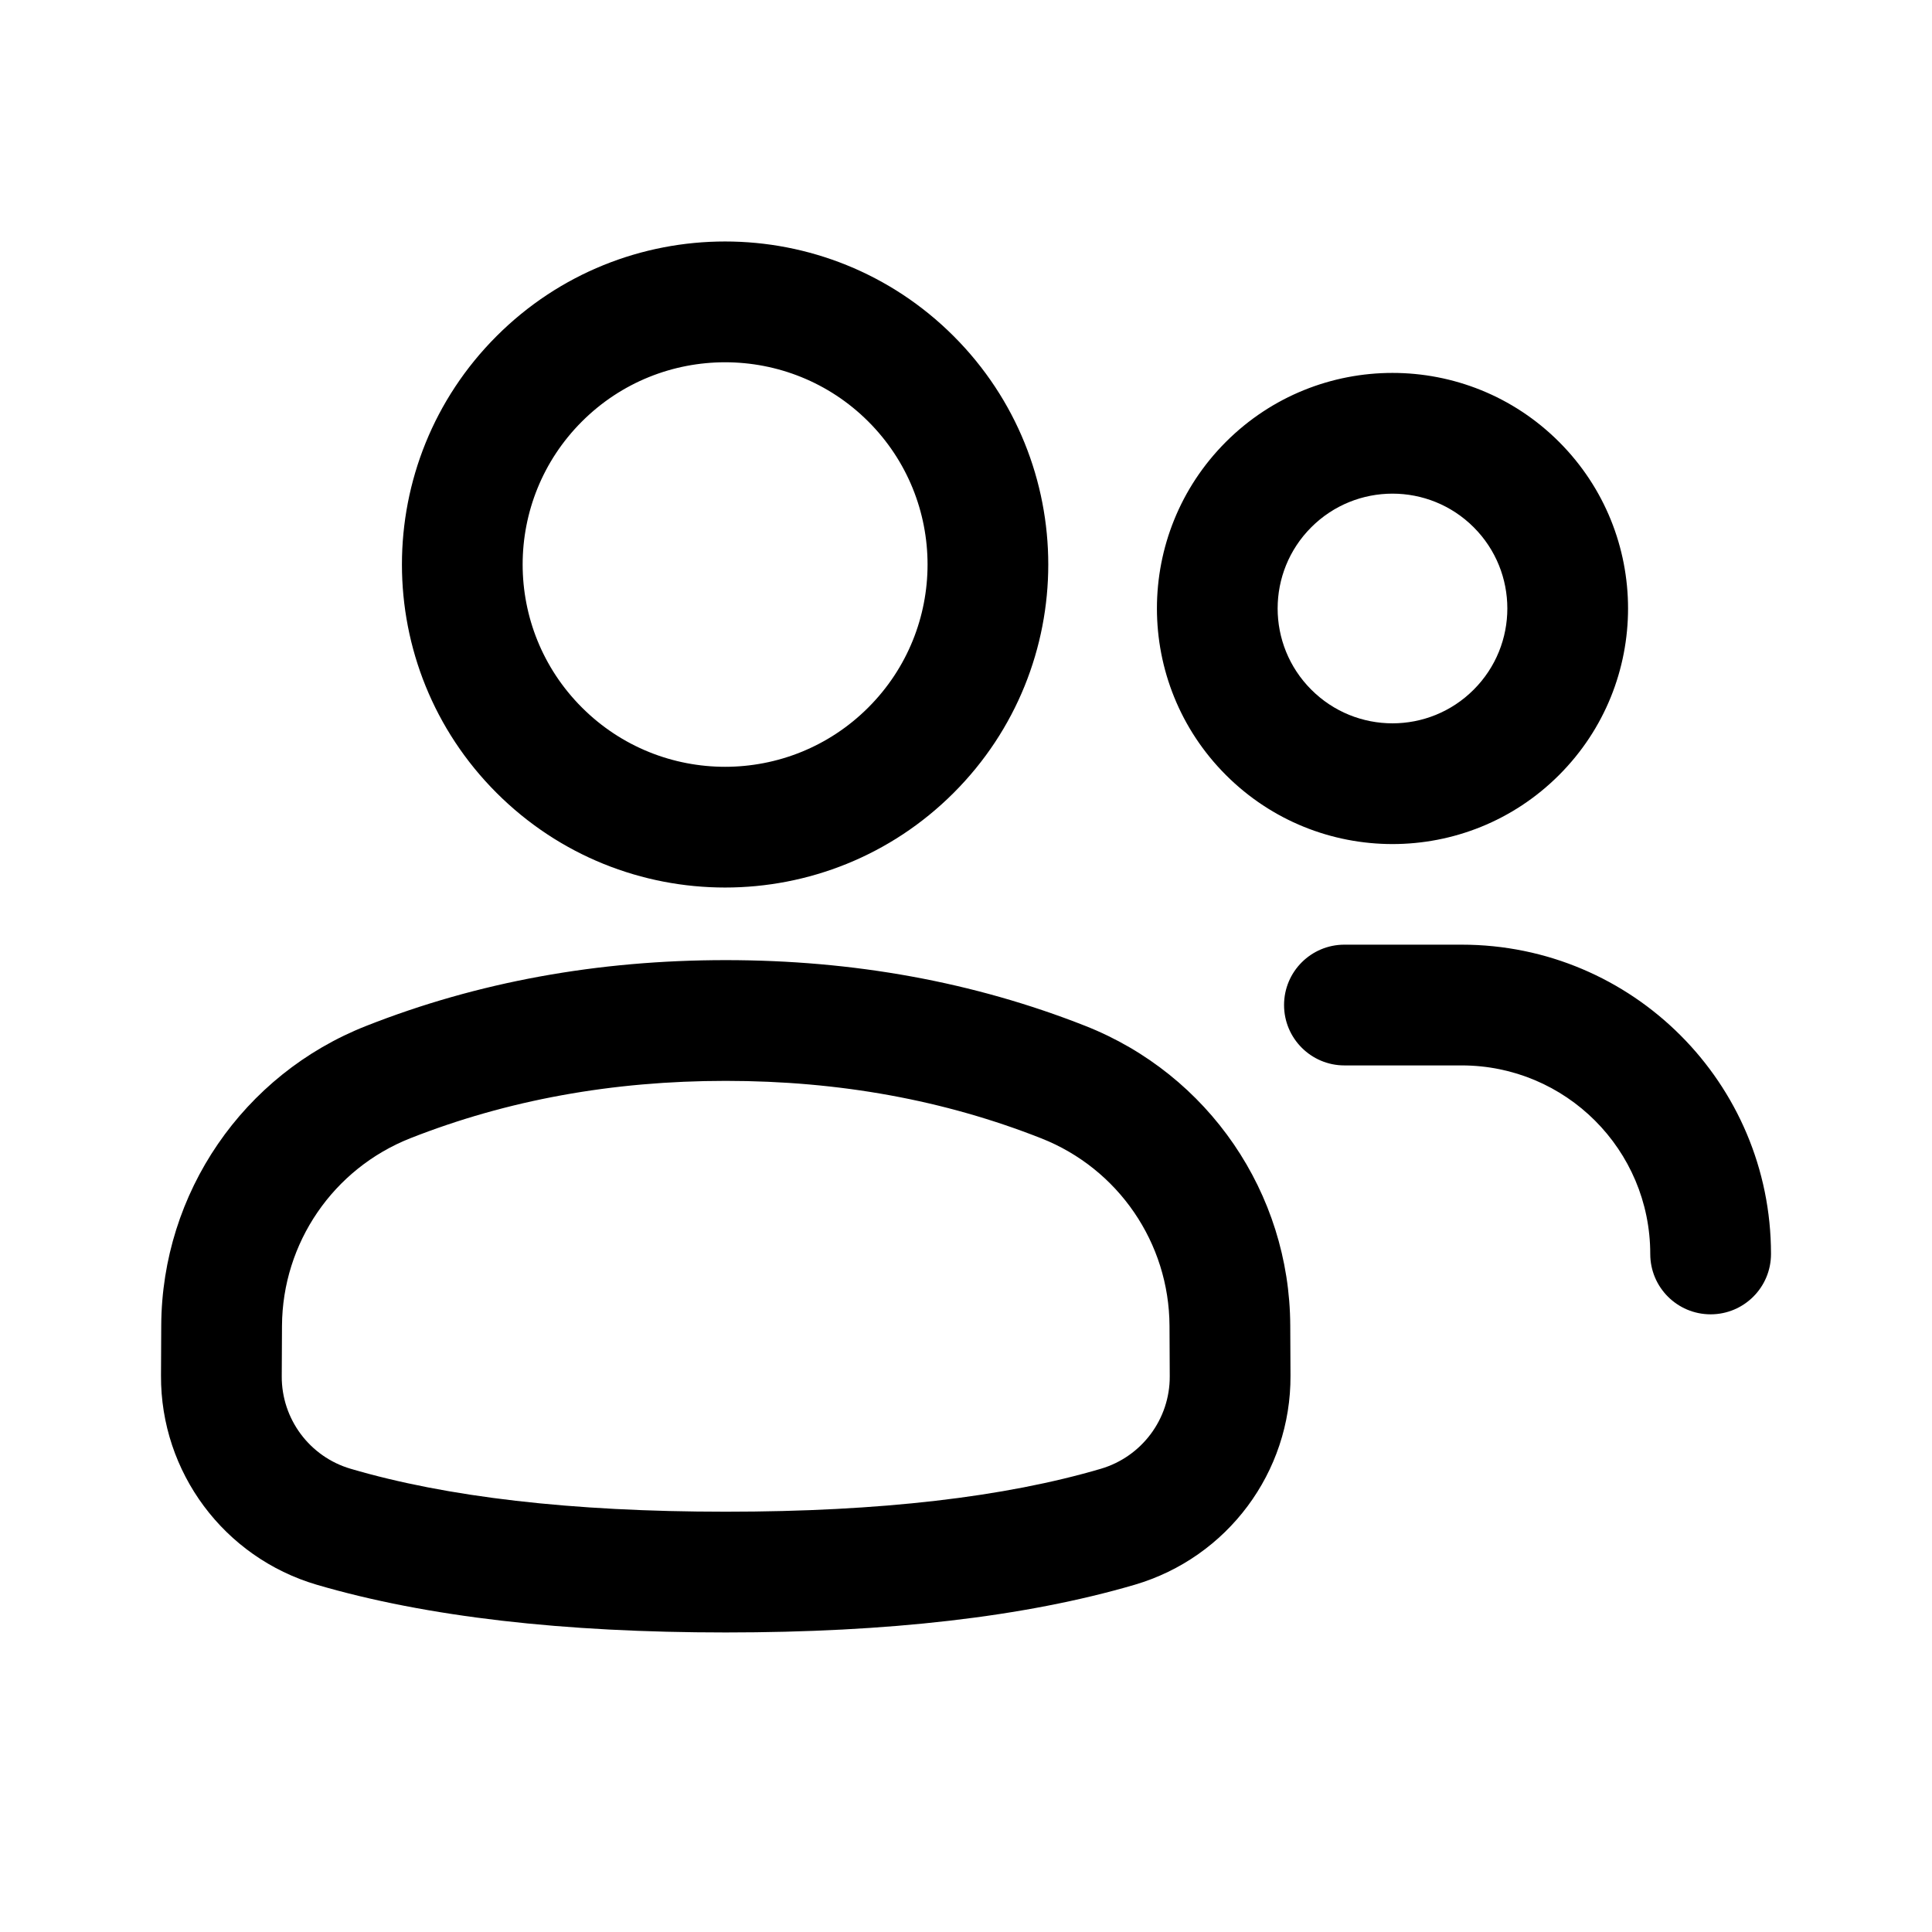 <svg width="24" height="24" viewBox="0 0 24 24" fill="none" xmlns="http://www.w3.org/2000/svg">
<path d="M10.786 5.236C11.768 6.217 11.768 7.808 10.786 8.789C9.804 9.771 8.211 9.771 7.229 8.789C6.247 7.808 6.247 6.217 7.229 5.236L6.699 4.706L7.229 5.236C8.211 4.255 9.804 4.255 10.786 5.236ZM11.846 4.175C10.278 2.608 7.736 2.608 6.169 4.175L6.169 4.175C4.601 5.742 4.601 8.283 6.169 9.85L6.699 9.32L6.169 9.85C7.737 11.417 10.278 11.417 11.846 9.85L11.341 9.345L11.846 9.85C13.414 8.283 13.414 5.742 11.846 4.175L11.32 4.702L11.846 4.175ZM18.307 6.55C18.864 7.107 18.864 8.01 18.307 8.567C17.75 9.125 16.846 9.125 16.289 8.567C15.732 8.01 15.732 7.107 16.289 6.55C16.846 5.993 17.75 5.993 18.307 6.55ZM15.229 5.489C14.086 6.632 14.086 8.485 15.229 9.628C16.372 10.771 18.224 10.771 19.367 9.628C20.51 8.485 20.51 6.632 19.367 5.489C18.224 4.347 16.372 4.347 15.229 5.489ZM15.951 12.485C15.951 12.899 16.287 13.235 16.701 13.235H18.157C19.451 13.235 20.5 14.283 20.5 15.577C20.5 15.992 20.836 16.327 21.25 16.327C21.664 16.327 22 15.992 22 15.577C22 13.455 20.28 11.735 18.157 11.735H16.701C16.287 11.735 15.951 12.07 15.951 12.485ZM4.55 12.744L4.55 12.744C3.02 13.346 2.011 14.82 2.003 16.464L2 17.088L2.6 17.091L2 17.088C1.994 18.288 2.783 19.347 3.934 19.686C5.306 20.088 7.007 20.279 9.015 20.279C11.024 20.279 12.725 20.088 14.097 19.686C15.248 19.347 16.037 18.289 16.031 17.089L16.028 16.465C16.021 14.82 15.012 13.347 13.482 12.744C12.094 12.197 10.603 11.927 9.015 11.927C7.428 11.927 5.937 12.197 4.55 12.744ZM12.933 14.14C13.892 14.517 14.524 15.441 14.528 16.471L14.531 17.096C14.534 17.627 14.184 18.096 13.674 18.246L13.674 18.246C12.488 18.595 10.942 18.779 9.015 18.779C7.089 18.779 5.543 18.595 4.357 18.246C3.847 18.097 3.497 17.627 3.5 17.096L3.503 16.471C3.508 15.441 4.14 14.517 5.099 14.139L4.824 13.441L5.099 14.139C6.298 13.667 7.601 13.427 9.015 13.427C10.43 13.427 11.733 13.667 12.933 14.14Z" fill="black"/>
</svg>
